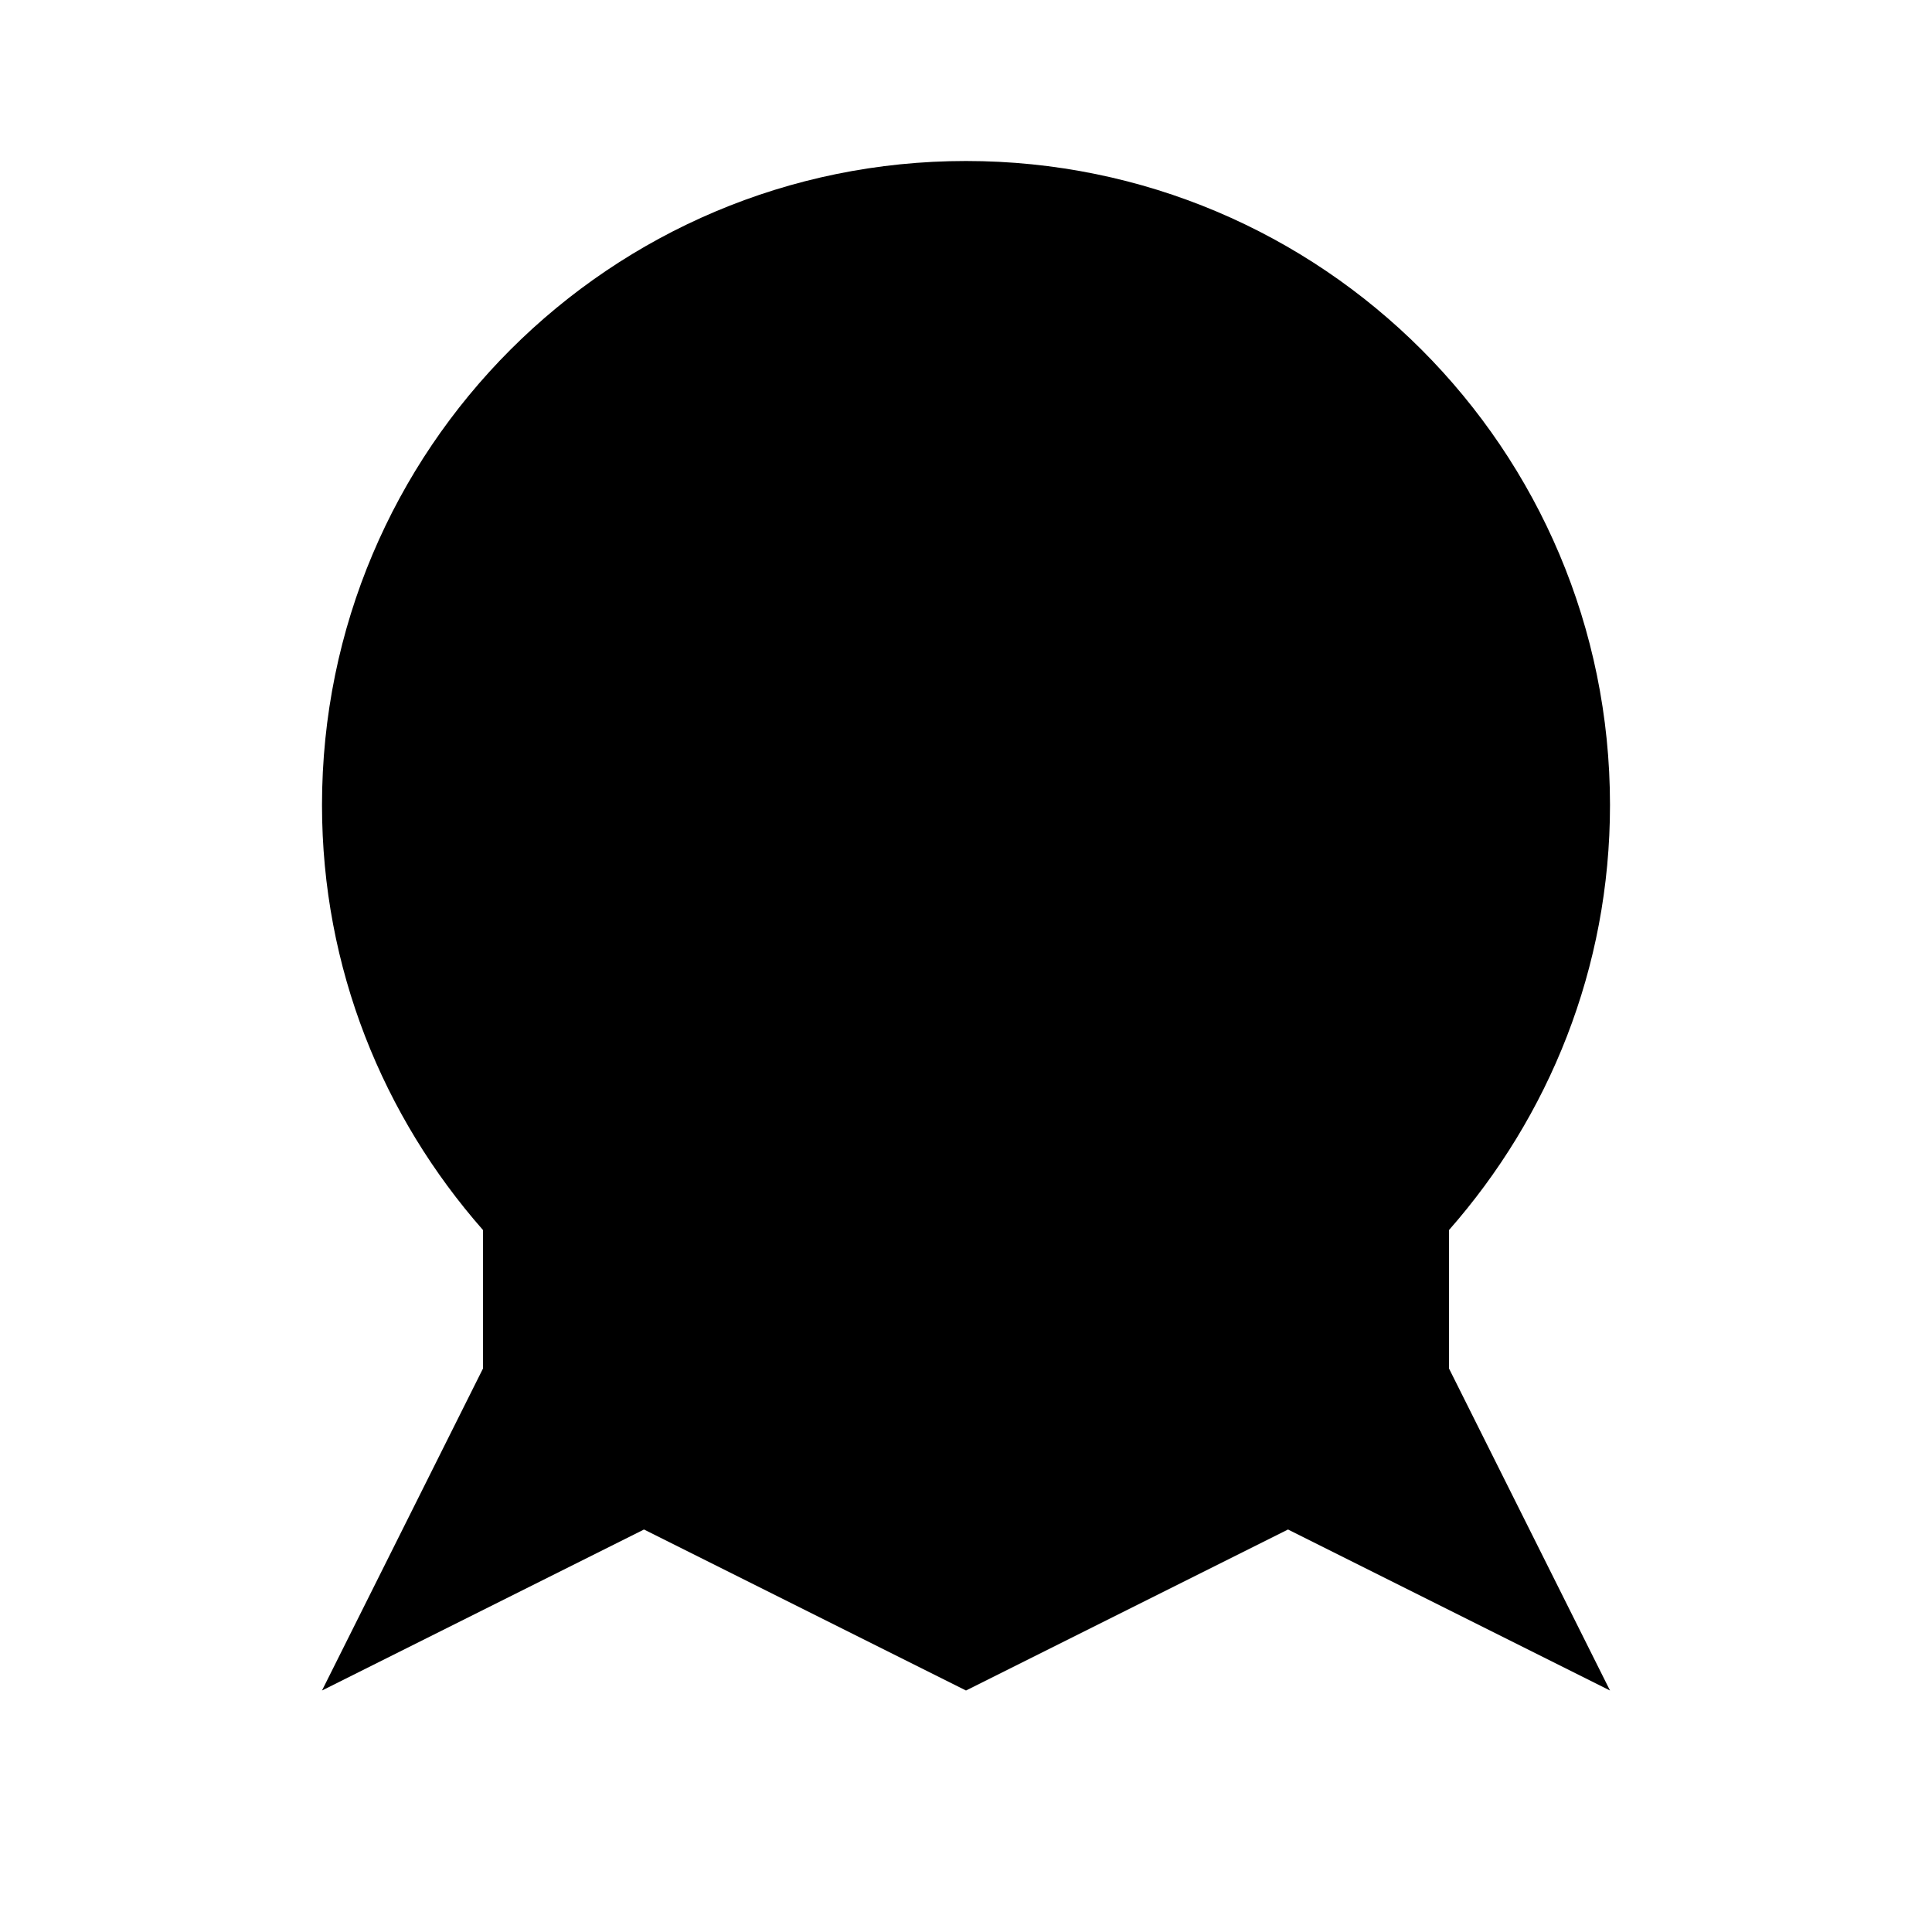 <?xml version="1.0" encoding="UTF-8"?>
<svg width="24" height="24" viewBox="0 0 24 24" fill="none" xmlns="http://www.w3.org/2000/svg">
  <path d="M12 2C7.58 2 4 5.58 4 10C4 12.03 4.76 13.87 6 15.28V17L4 21L8 19L12 21L16 19L20 21L18 17V15.28C19.24 13.87 20 12.03 20 10C20 5.58 16.42 2 12 2Z" fill="currentColor"/>
  <path d="M9 9.5L7.5 11L9 12.5L7.5 14L9 15.5" stroke="currentColor" stroke-width="1.5" stroke-linecap="round"/>
  <path d="M15 9.5L16.5 11L15 12.5L16.5 14L15 15.5" stroke="currentColor" stroke-width="1.5" stroke-linecap="round"/>
  <path d="M10 16H14" stroke="currentColor" stroke-width="1.5" stroke-linecap="round"/>
  <path d="M9.5 8C10.328 8 11 7.328 11 6.5C11 5.672 10.328 5 9.5 5C8.672 5 8 5.672 8 6.5C8 7.328 8.672 8 9.5 8Z" fill="currentColor"/>
  <path d="M14.5 8C15.328 8 16 7.328 16 6.5C16 5.672 15.328 5 14.5 5C13.672 5 13 5.672 13 6.5C13 7.328 13.672 8 14.5 8Z" fill="currentColor"/>
</svg>
